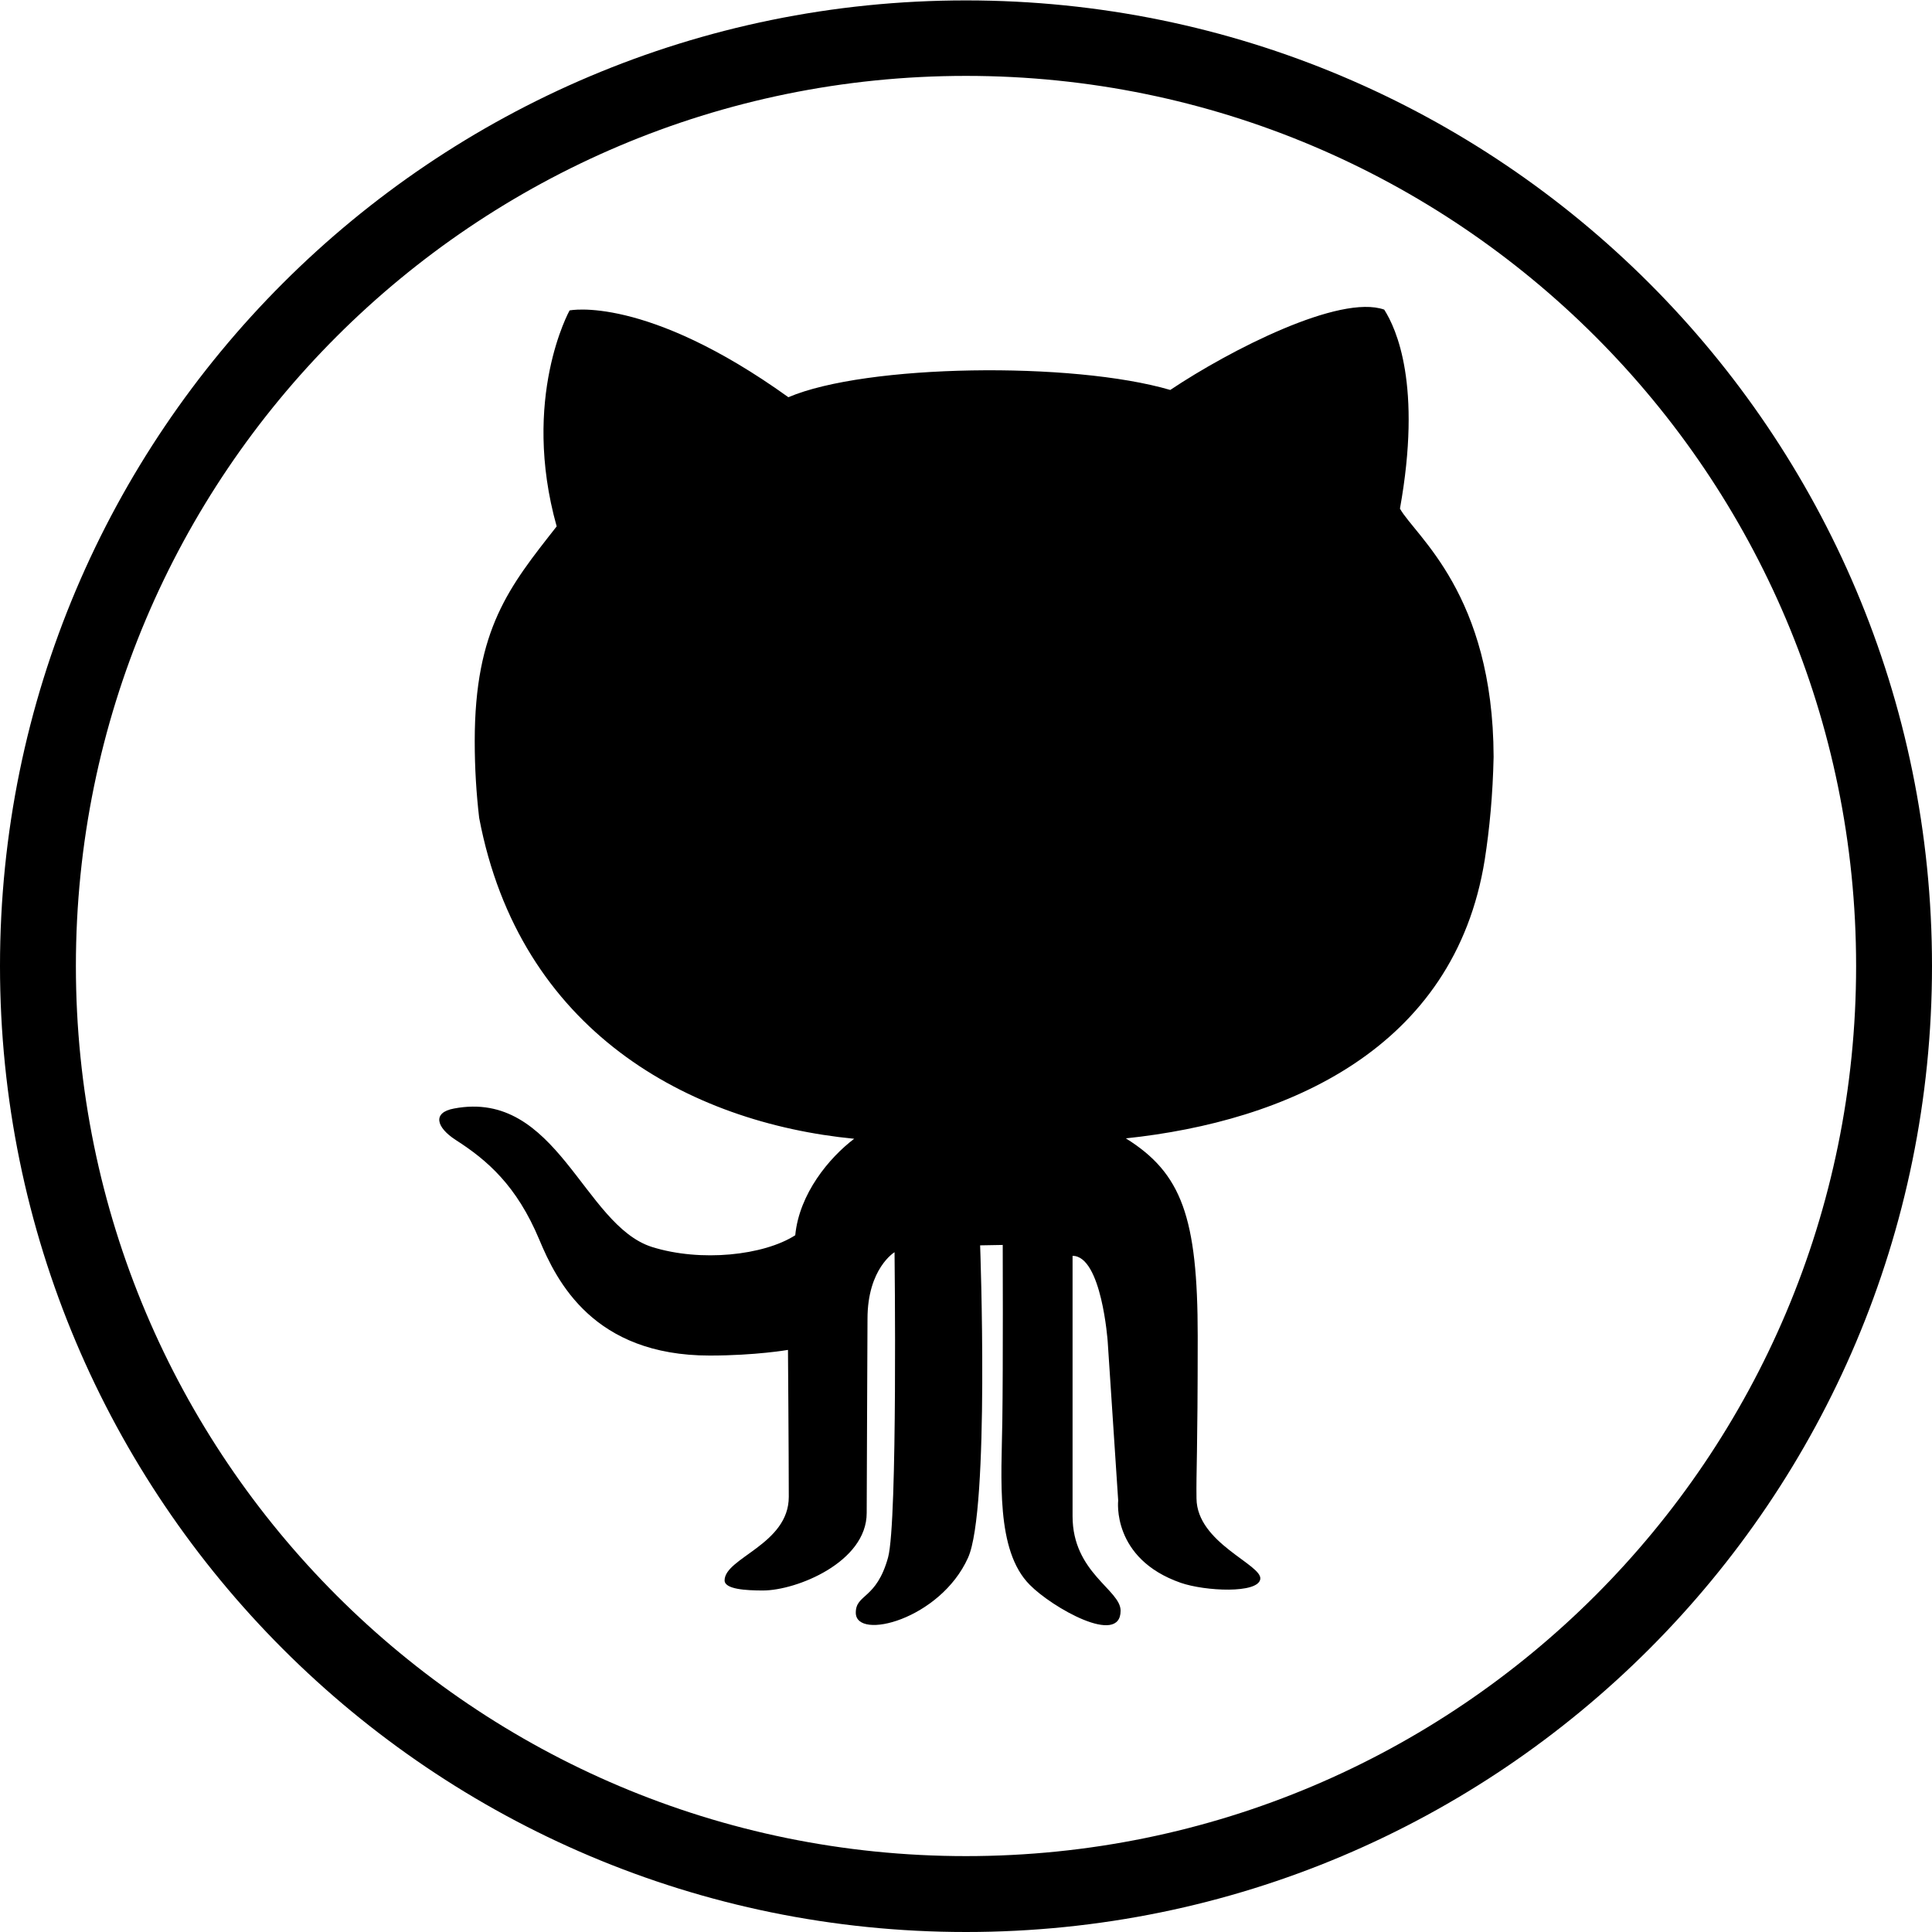 <?xml version="1.0" encoding="utf-8"?>
<!-- Generator: Adobe Illustrator 19.0.0, SVG Export Plug-In . SVG Version: 6.00 Build 0)  -->
<svg version="1.1" id="Capa_1" xmlns="http://www.w3.org/2000/svg" xmlns:xlink="http://www.w3.org/1999/xlink" x="0px" y="0px"
	 viewBox="-66 157.4 478.6 478.6" style="enable-background:new -66 157.4 478.6 478.6;" xml:space="preserve">
<g id="XMLID_122_">
	<g>
		<path d="M301.8,370.4c1.2-7.7,2-16.1,2.2-25.5c-0.1-40.4-19.4-54.7-23.2-61.5c5.5-30.6-0.9-44.6-3.9-49.3c-11-3.9-38.2,10-53,19.9
			c-24.2-7.1-75.4-6.4-94.6,1.8c-35.4-25.4-54.2-21.5-54.2-21.5S63,256,71.9,287.8c-11.7,14.9-20.3,25.4-20.3,53.2
			c0,6.7,0.4,13,1.1,19c10,52.8,51.9,75.5,92.9,79.5c-6.2,4.7-13.6,13.6-14.6,23.9c-7.8,5-23.4,6.7-35.5,2.9
			c-17-5.4-23.5-39.1-49-34.3c-5.5,1-4.4,4.7,0.4,7.8c7.8,5,15.1,11.3,20.7,24.7c4.3,10.3,13.4,28.7,42.2,28.7
			c11.4,0,19.4-1.4,19.4-1.4s0.2,26.2,0.2,36.4c0,11.8-15.9,15.1-15.9,20.7c0,2.2,5.3,2.5,9.5,2.5c8.3,0,25.7-7,25.7-19.2
			c0-9.7,0.2-42.4,0.2-48.1c0-12.5,6.7-16.5,6.7-16.5s0.8,66.7-1.6,75.6c-2.9,10.5-8,9-8,13.7c0,7,20.9,1.7,27.8-13.6
			c5.4-11.9,3-77.4,3-77.4l5.6-0.1c0,0,0.1,30-0.1,43.6c-0.2,14.2-1.7,32.1,6.8,40.6c5.5,5.6,22.5,15.3,22.5,6.4
			c0-5.2-11.9-9.4-11.9-23.4v-64.5c7.2,0,8.7,21.2,8.7,21.2l2.6,39.4c0,0-1.7,14.4,15.5,20.4c6.1,2.1,19.1,2.7,19.7-0.9
			c0.6-3.6-15.7-8.9-15.8-20c-0.1-6.8,0.3-10.7,0.3-40.2c0-29.5-4-40.4-17.8-49C252.7,435.2,294.3,417.3,301.8,370.4z"/>
	</g>
</g>
<path d="M173.3,157.5C41.1,157.5-66,264.6-66,396.7S41.1,636,173.3,636s239.3-107.1,239.3-239.3S305.5,157.5,173.3,157.5z
	 M173.3,617.2c-121.8,0-220.5-98.7-220.5-220.5s98.7-220.5,220.5-220.5s220.5,98.7,220.5,220.5S295.1,617.2,173.3,617.2z"/>
</svg>
